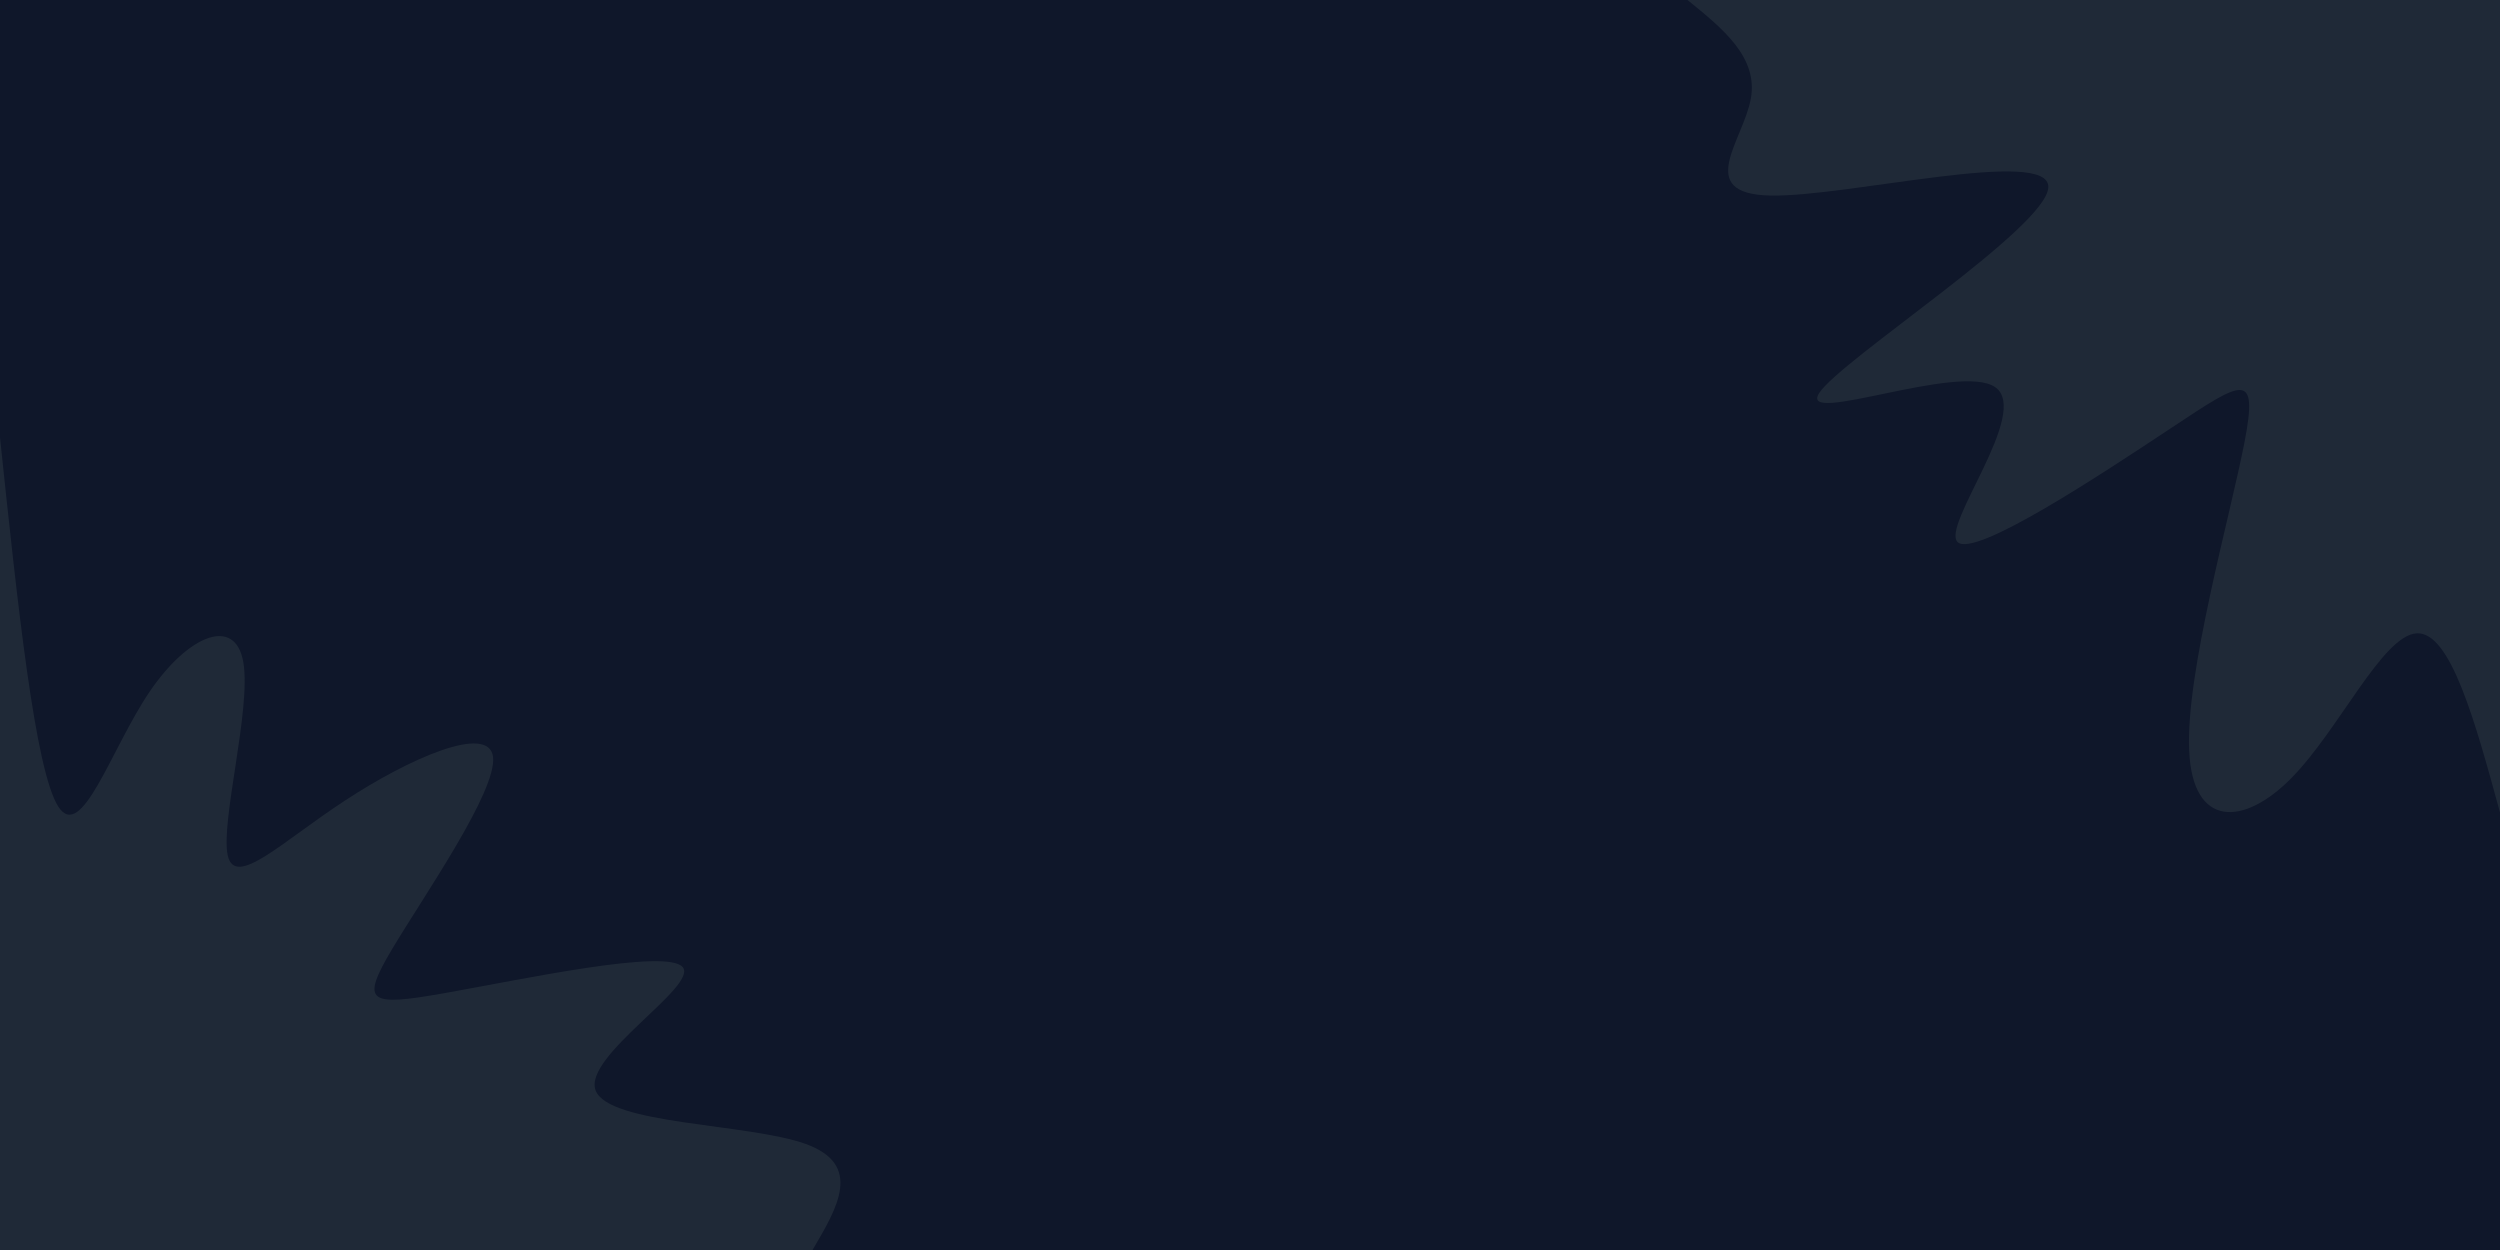 <svg id="visual" viewBox="0 0 900 450" width="900" height="450" xmlns="http://www.w3.org/2000/svg" xmlns:xlink="http://www.w3.org/1999/xlink" version="1.1"><rect x="0" y="0" width="900" height="450" fill="#0f172a"></rect><defs><linearGradient id="grad1_0" x1="50%" y1="0%" x2="100%" y2="100%"><stop offset="10%" stop-color="#0f172a" stop-opacity="1"></stop><stop offset="90%" stop-color="#0f172a" stop-opacity="1"></stop></linearGradient></defs><defs><linearGradient id="grad2_0" x1="0%" y1="0%" x2="50%" y2="100%"><stop offset="10%" stop-color="#0f172a" stop-opacity="1"></stop><stop offset="90%" stop-color="#0f172a" stop-opacity="1"></stop></linearGradient></defs><g transform="translate(900, 0)"><path d="M0 292.5C-8.9 259.9 -17.8 227.3 -30 228C-42.3 228.7 -58 262.8 -75.1 280.1C-92.2 297.5 -110.7 298.2 -111.9 270.2C-113.2 242.3 -97.1 185.7 -92 159.3C-86.9 133 -92.6 137 -118.1 153.9C-143.6 170.8 -188.9 200.8 -195.2 195.2C-201.5 189.5 -168.8 148.4 -181.7 139.4C-194.5 130.4 -252.9 153.6 -245.1 141.5C-237.2 129.4 -163.1 81.9 -162.6 67.4C-162.1 52.8 -235.2 71 -262.7 70.4C-290.3 69.8 -272.3 50.4 -269.7 35.5C-267 20.6 -279.8 10.3 -292.5 0L0 0Z" fill="#1f2937"></path></g><g transform="translate(0, 450)"><path d="M0 -292.5C6.3 -232.6 12.6 -172.7 21 -159.6C29.4 -146.6 40 -180.5 53.8 -200.9C67.7 -221.4 84.7 -228.4 87.6 -211.6C90.5 -194.7 79.3 -154 82 -142C84.7 -130.1 101.4 -146.9 124.2 -161.8C147 -176.8 176 -189.7 177.5 -177.5C178.9 -165.2 152.8 -127.8 141.2 -108.4C129.6 -88.9 132.6 -87.6 160.2 -92.5C187.9 -97.4 240.2 -108.7 245.8 -101.8C251.3 -94.9 209.9 -69.8 214.4 -57.5C219 -45.1 269.3 -45.6 290 -38.2C310.7 -30.7 301.6 -15.4 292.5 0L0 0Z" fill="#1f2937"></path></g></svg>